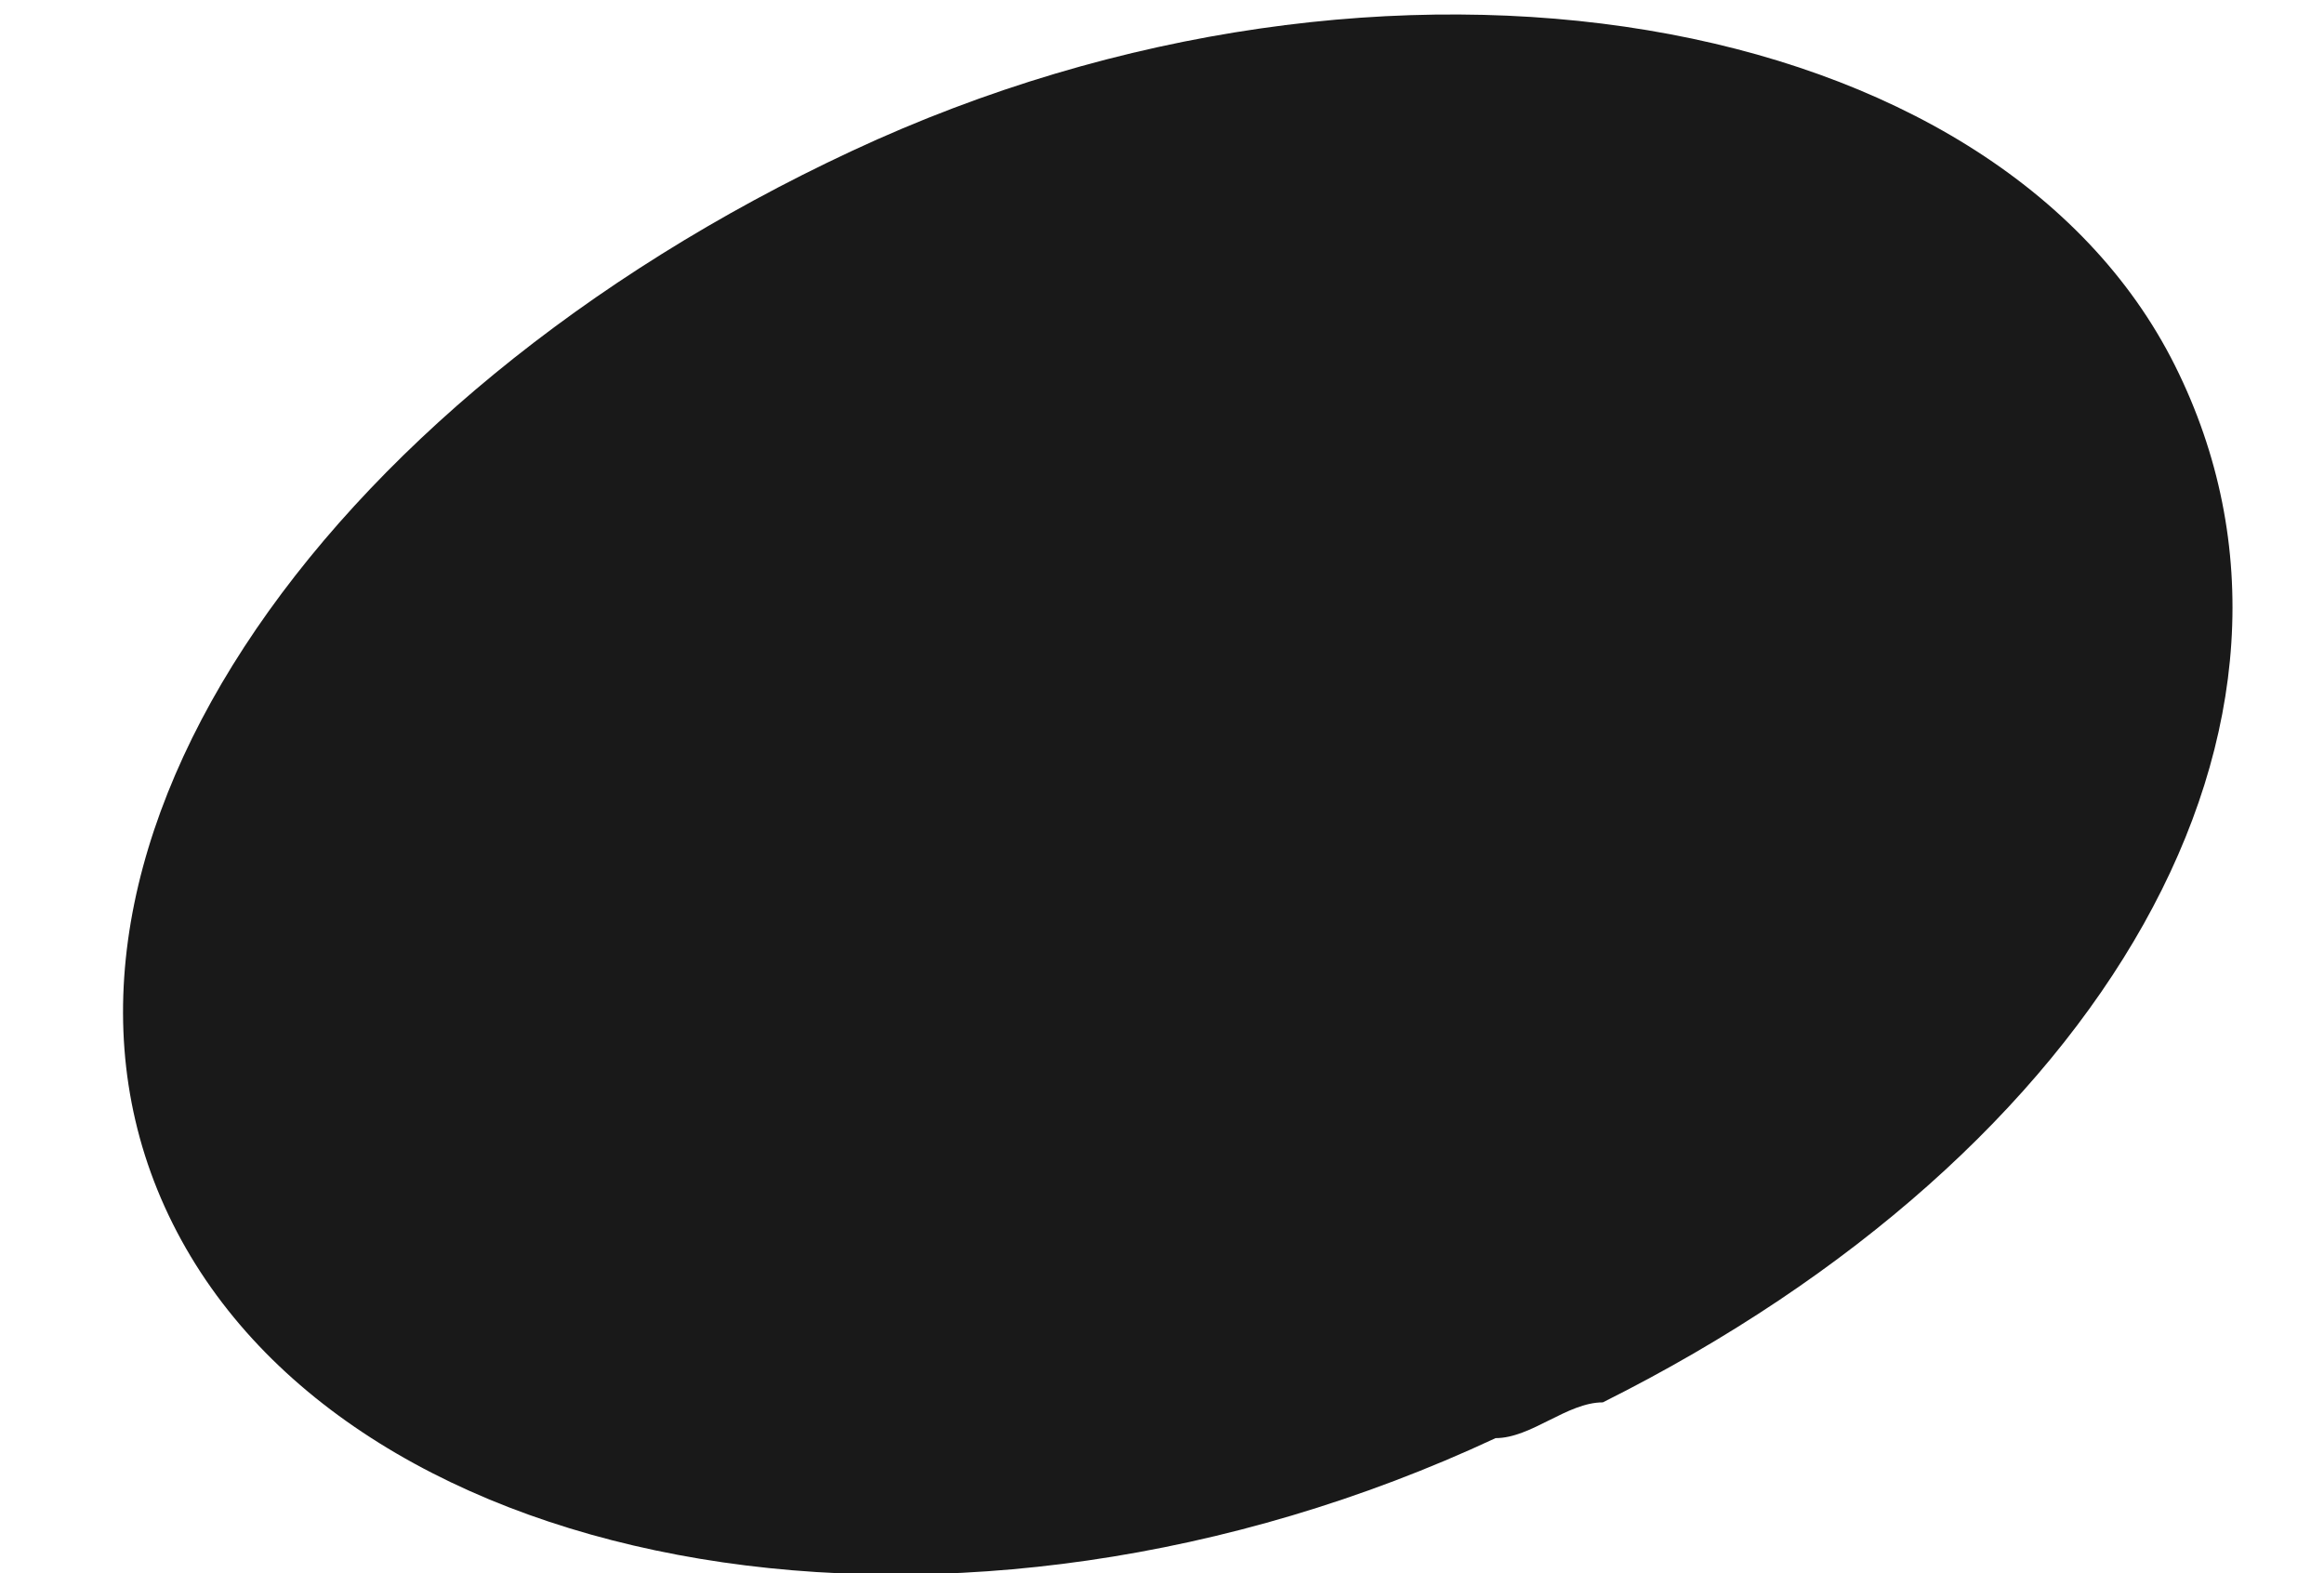 <?xml version="1.0" encoding="utf-8"?>
<!-- Generator: Adobe Illustrator 26.0.1, SVG Export Plug-In . SVG Version: 6.00 Build 0)  -->
<svg version="1.1" id="svg1497" xmlns:svg="http://www.w3.org/2000/svg"
	 xmlns="http://www.w3.org/2000/svg" xmlns:xlink="http://www.w3.org/1999/xlink" x="0px" y="0px" viewBox="0 0 6.5 4.4"
	 style="enable-background:new 0 0 6.5 4.4;" xml:space="preserve">
<style type="text/css">
	.st0{opacity:0.9;fill-rule:evenodd;clip-rule:evenodd;enable-background:new    ;}
	.st1{stroke:#000000;stroke-width:1.5;}
</style>
<g id="g11029" transform="matrix(-1,0,0,-1,313.283,340.322)">
	<path id="path11031" class="st0" d="M308.8,336.4c-1.4,0.7-2.1,1.9-1.6,2.9s2.2,1.3,3.7,0.6c1.5-0.7,2.4-2,1.9-3s-2.2-1.3-3.7-0.6
		C309,336.3,308.9,336.4,308.8,336.4z"/>
	<path id="path11033_00000181087054657819890820000002797393243439050912_" class="st1" d="M307.9,340.3"/>
	<path id="path11033_00000026122847514892828090000000484135656352387748_" class="st1" d="M307.9,336.4"/>
</g>
</svg>

